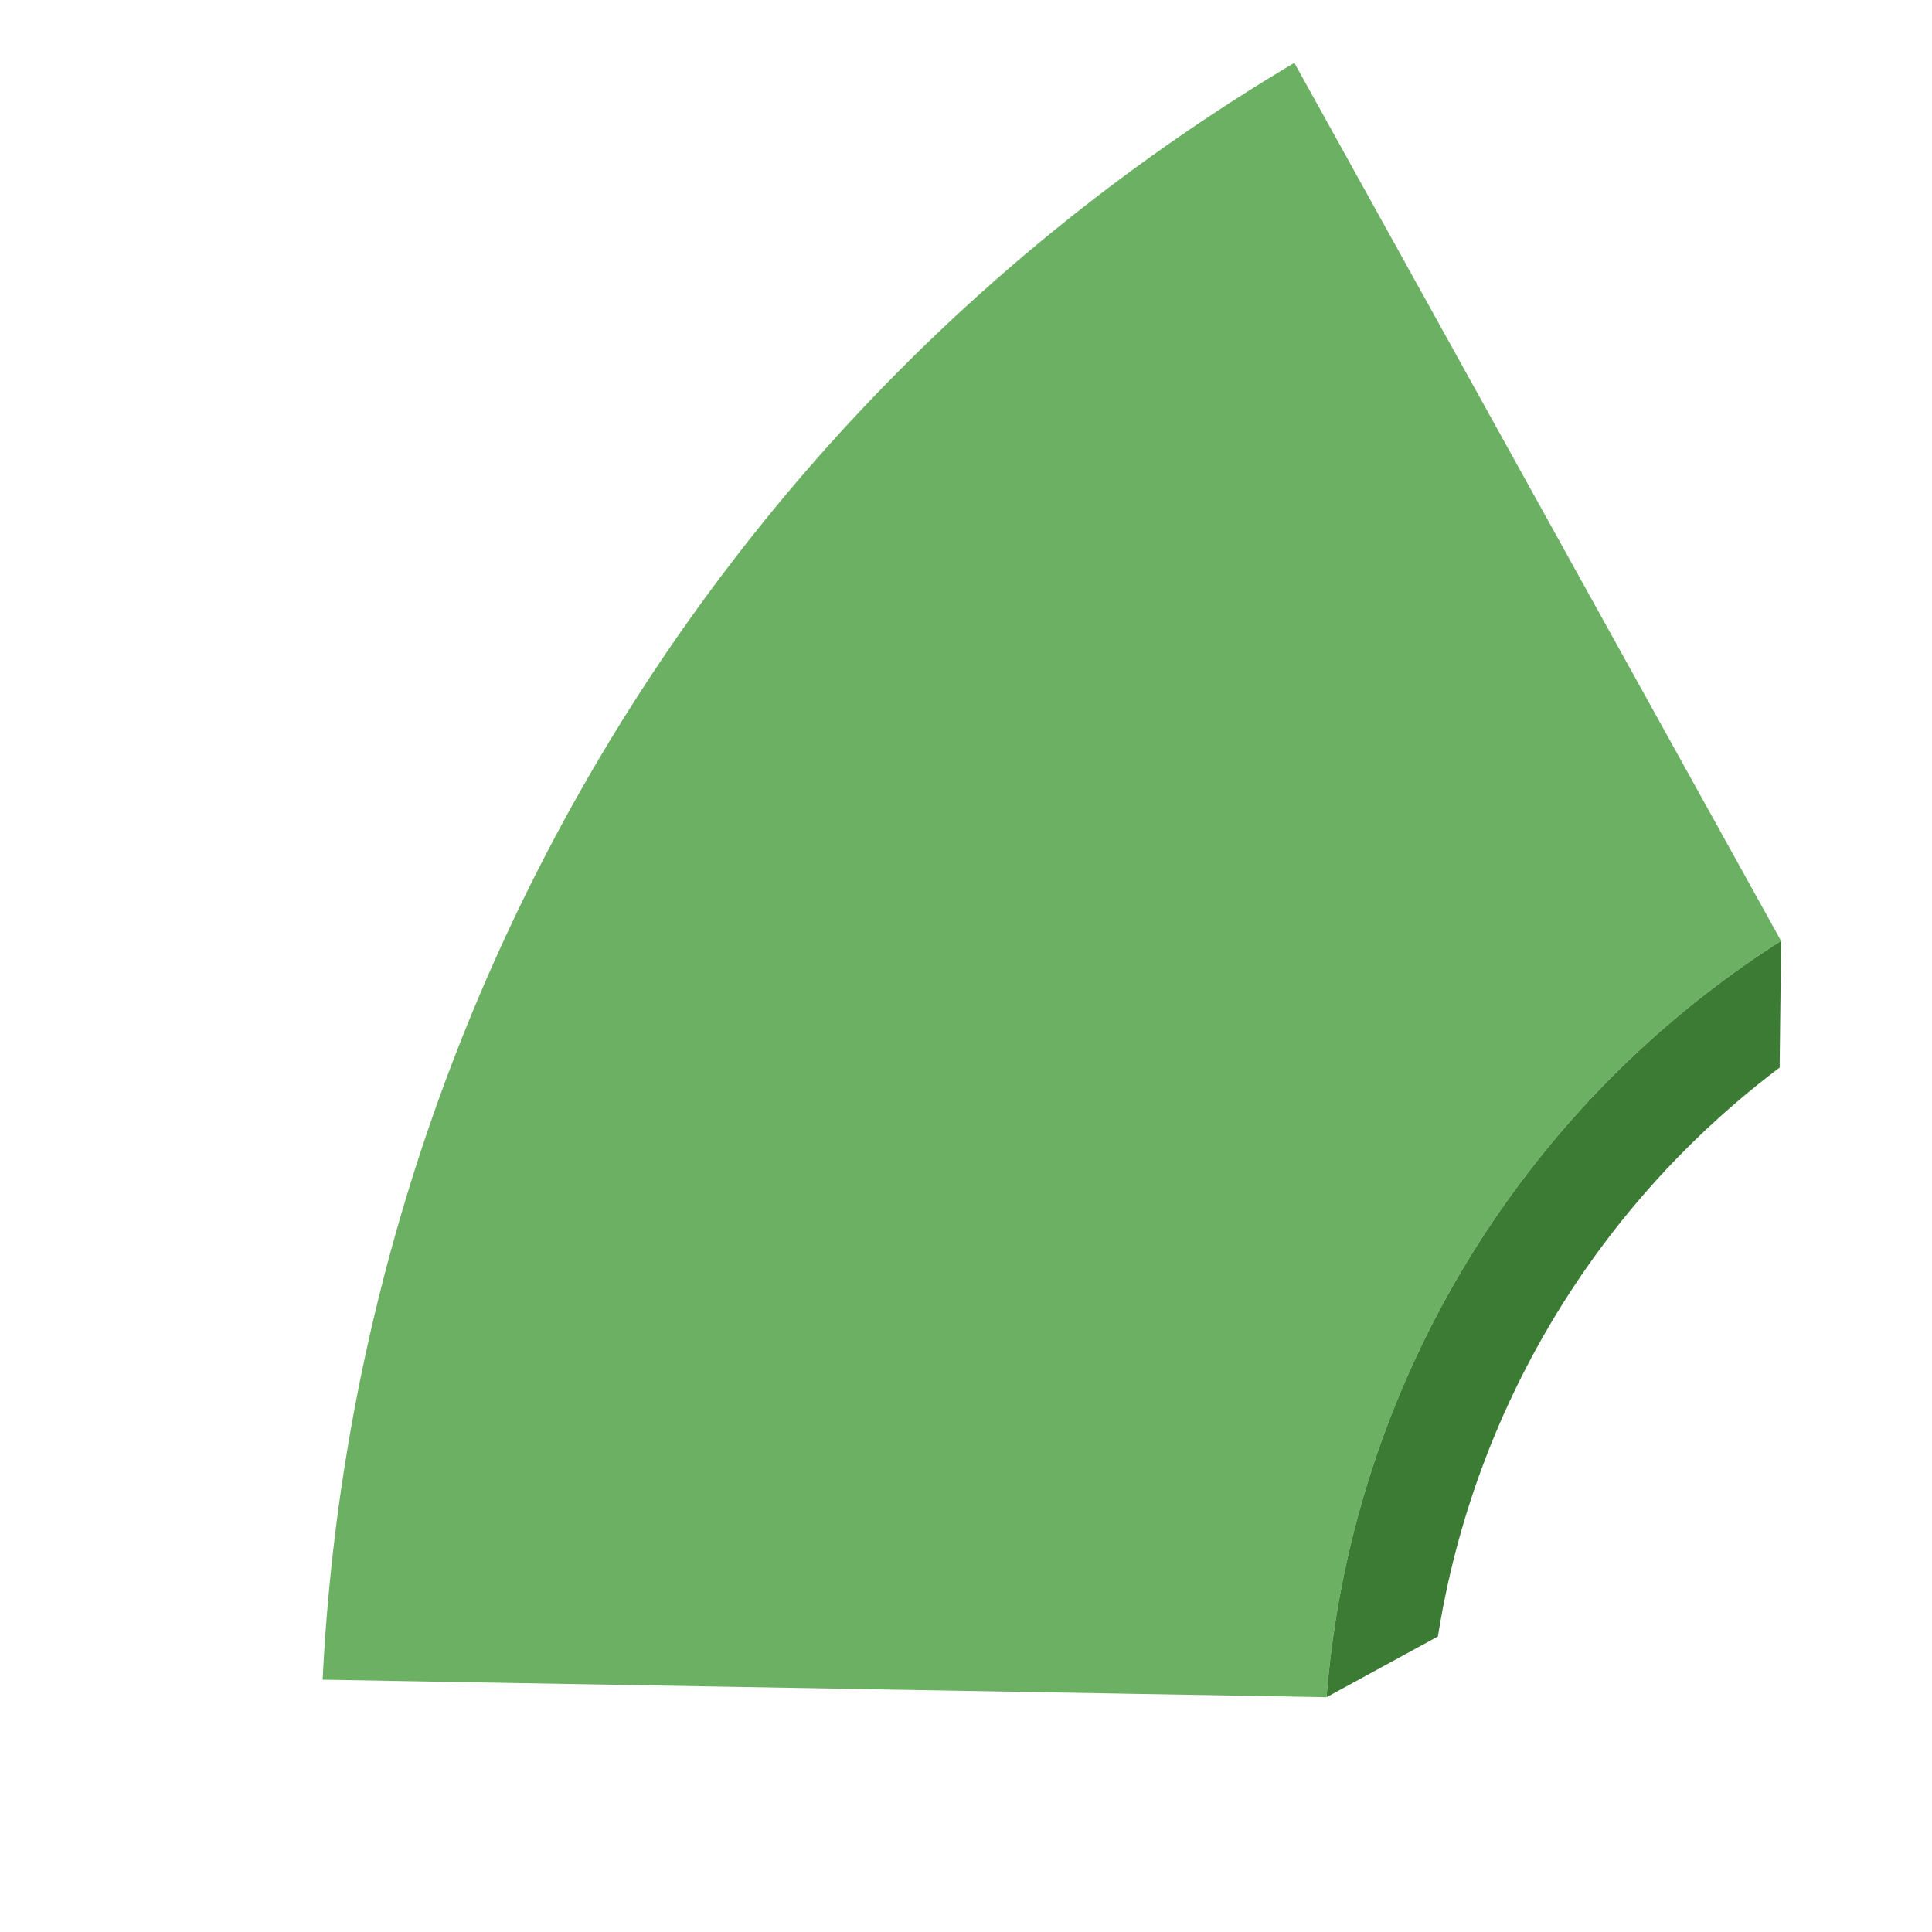 <svg xmlns="http://www.w3.org/2000/svg" width="407.137" height="407.1" viewBox="0 0 407.137 407.1"><defs><style>.a{fill:#6cb063;}.b{fill:#3b7b33;}</style></defs><g transform="translate(-472.561 -2909.016)"><path class="a" d="M520.13,239.088l54.755,204.35a208.366,208.366,0,0,0-131.49,131.471L239.058,520.156l-.045-.015C278.467,389.474,380.746,280.949,520.13,239.088Z" transform="translate(182.807 2816.107) rotate(-14)"/><path class="b" d="M757.3,625.821l-6.755,25.833a186.548,186.548,0,0,0-98.87,98.891l-25.866,6.746A208.366,208.366,0,0,1,757.3,625.821Z" transform="translate(-38.309 2683.271) rotate(-14)"/></g></svg>
